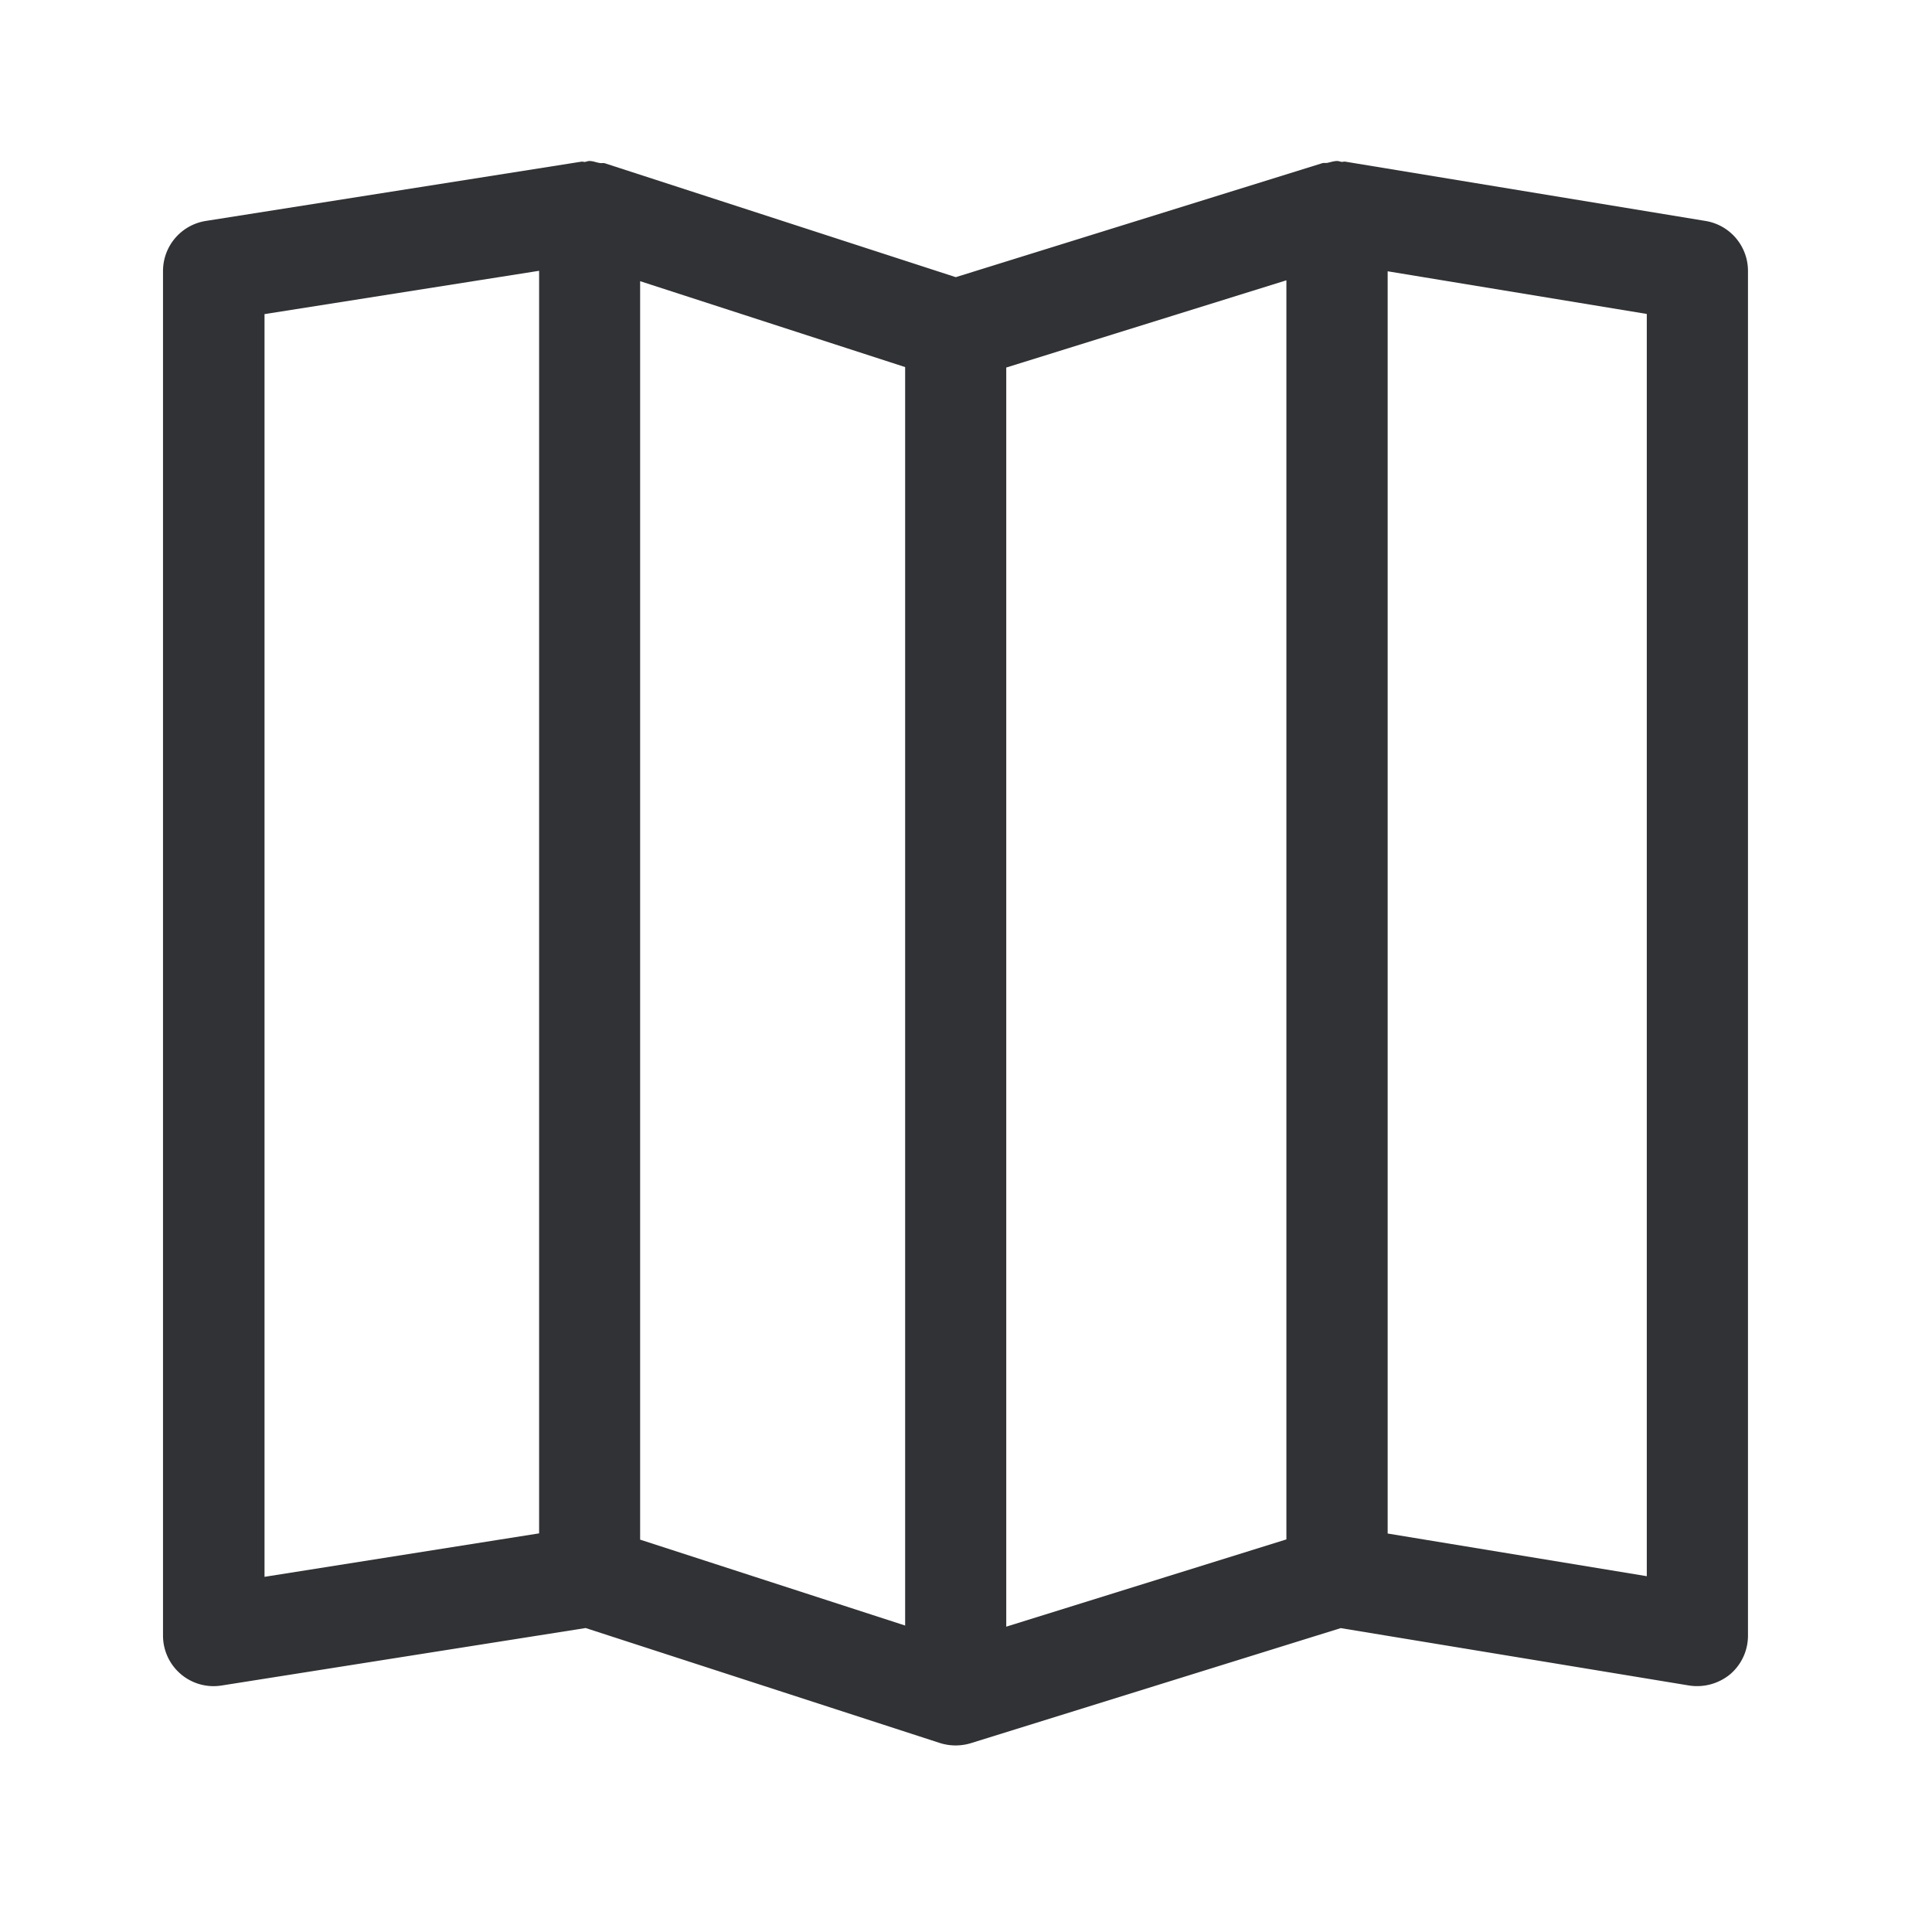 <svg width="24" height="24" viewBox="0 0 24 24" xmlns="http://www.w3.org/2000/svg"><path d="M20.457 19.58l-3.219-.53V3.37l3.219.53v15.68zM3.286 3.902l3.411-.538v15.684l-3.411.54V3.902zm9.213.664l3.481-1.084v15.641L12.5 20.207V4.566zM7.952 3.493l3.292 1.067v15.633l-3.292-1.067V3.493zm13.236-.748l-4.477-.737c-.014-.002-.03.003-.044.003-.02-.003-.037-.011-.056-.011-.042 0-.079.014-.118.022-.022.006-.048-.002-.07.006l-4.55 1.415L7.519 2.03c-.025-.009-.047 0-.073-.006C7.403 2.017 7.367 2 7.322 2c-.02 0-.036.008-.053.011-.014.003-.028-.005-.045-.003l-4.67.737a.63.63 0 00-.529.622v16.952a.628.628 0 00.728.619l4.522-.714 4.403 1.429a.648.648 0 00.38.002l4.597-1.43 4.328.713a.646.646 0 00.51-.14.63.63 0 00.221-.479V3.364a.629.629 0 00-.526-.619z" fill="#313235" fill-rule="nonzero"/></svg>